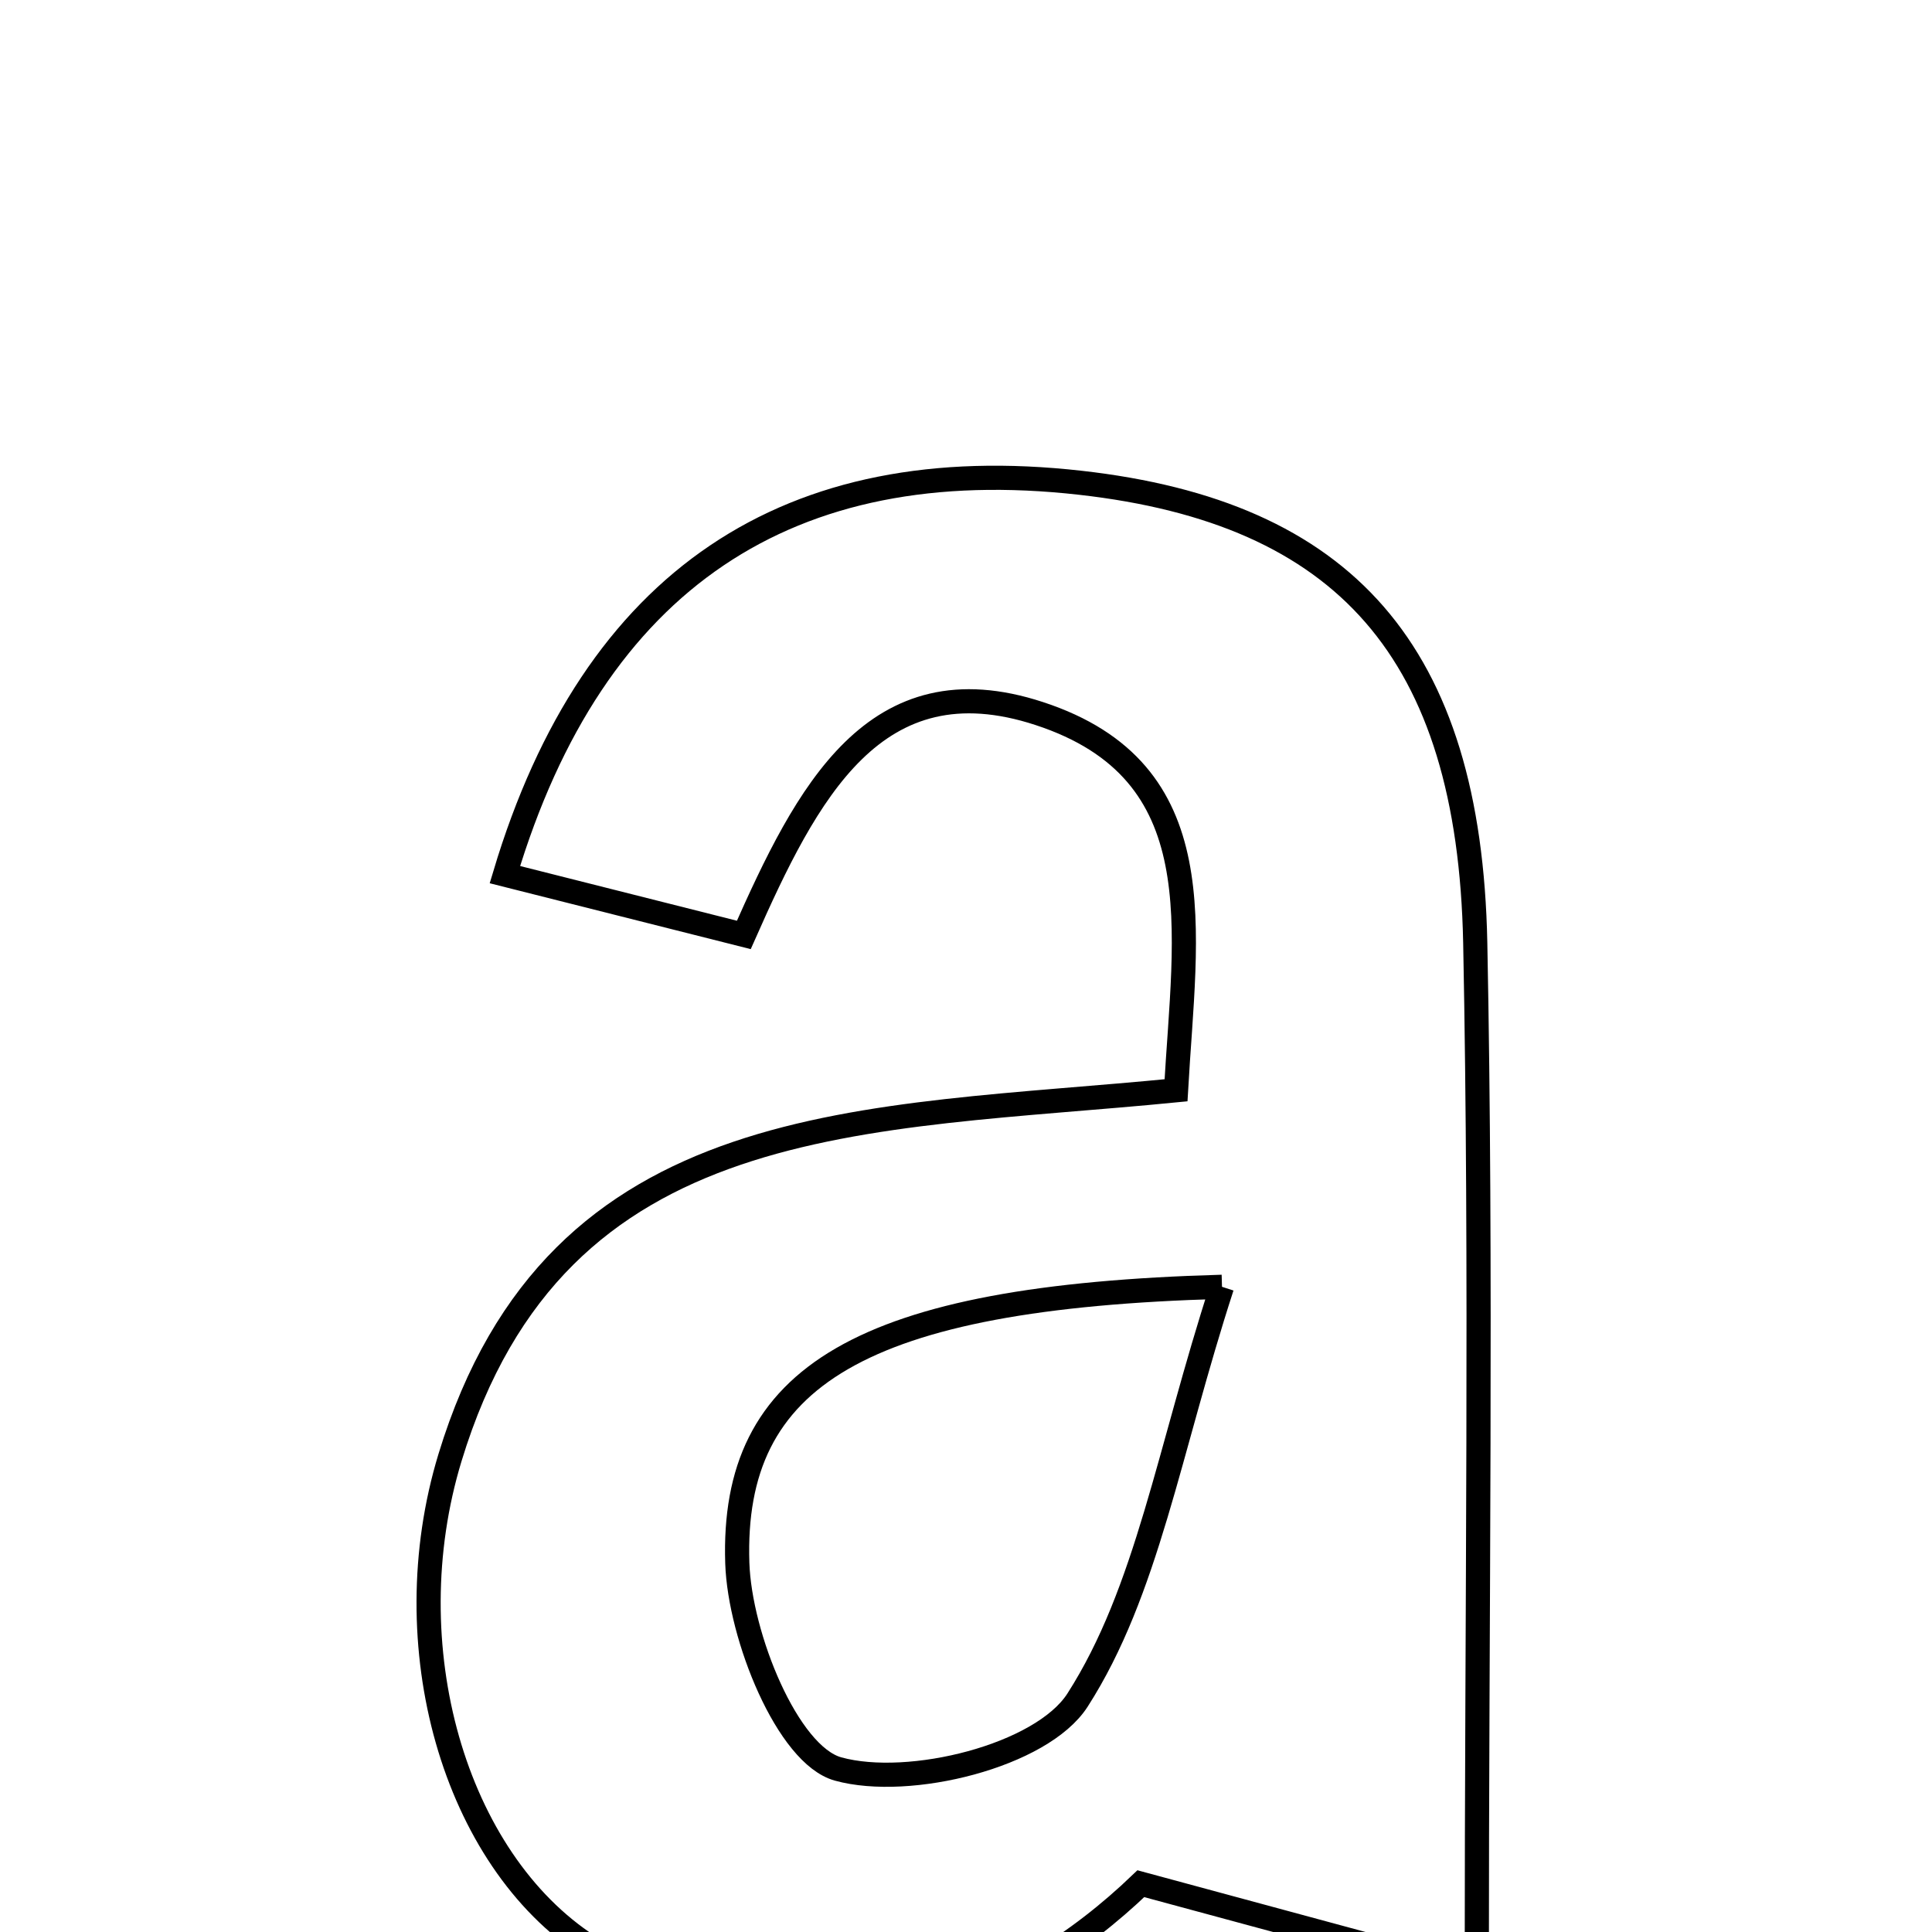 <svg xmlns="http://www.w3.org/2000/svg" viewBox="0.0 0.0 24.0 24.0" height="200px" width="200px"><path fill="none" stroke="black" stroke-width=".3" stroke-opacity="1.0"  filling="0" d="M13.419 5.997 C16.698 6.366 18.253 8.087 18.326 11.71 C18.407 15.808 18.345 19.911 18.345 24.529 C17.061 24.182 15.934 23.876 14.172 23.4 C12.652 24.859 10.193 26.04 7.316 24.179 C5.641 23.096 4.879 20.441 5.59 18.107 C6.921 13.734 10.748 13.924 14.609 13.544 C14.722 11.54 15.102 9.582 12.91 8.864 C10.865 8.193 10.021 9.85 9.24 11.614 C8.221 11.357 7.252 11.113 6.272 10.865 C7.373 7.189 9.81 5.59 13.419 5.997"></path>
<path fill="none" stroke="black" stroke-width=".3" stroke-opacity="1.0"  filling="0" d="M15.18 15.985 C14.517 18.025 14.253 19.767 13.385 21.12 C12.94 21.812 11.296 22.22 10.411 21.975 C9.784 21.802 9.189 20.329 9.159 19.417 C9.083 17.098 10.695 16.11 15.18 15.985"></path></svg>